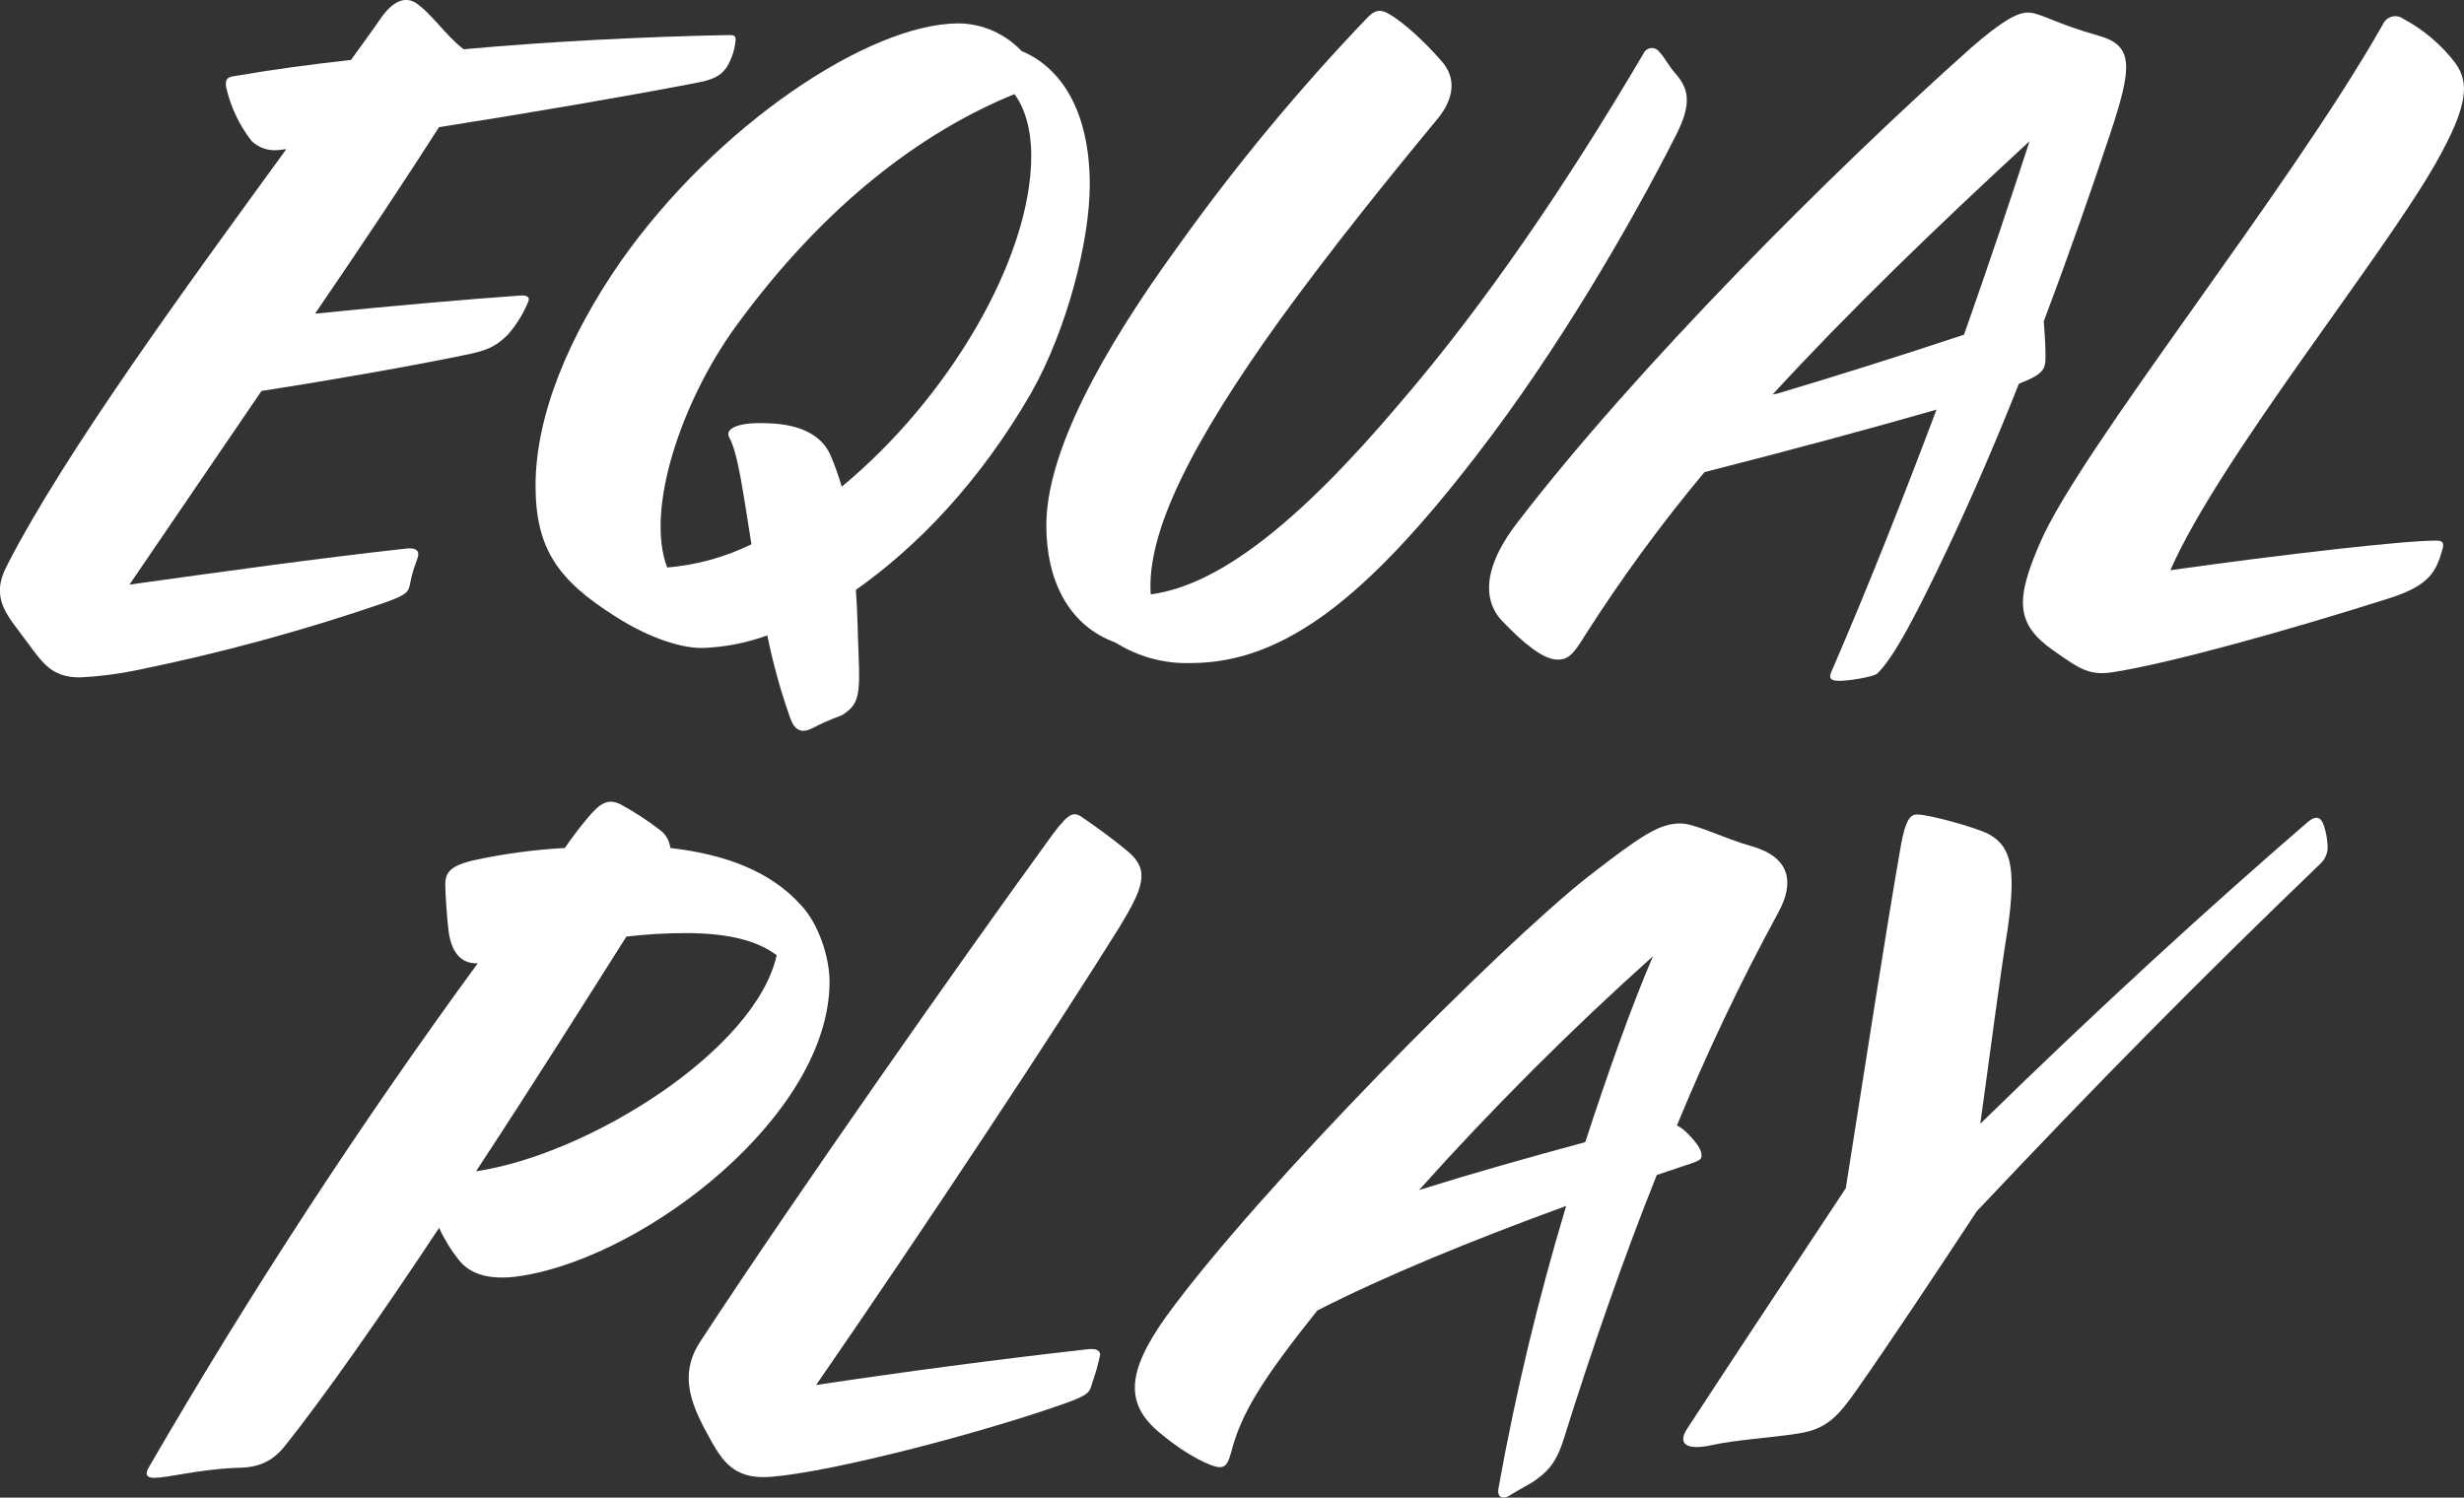 <svg width="51" height="31" viewBox="0 0 51 31" fill="none" xmlns="http://www.w3.org/2000/svg">
<rect x="0" y="0" width="51" height="31" fill="#333333" stroke="none"/>
<g clip-path="url(#clip0_315_55)">
<path d="M0.554 13.281C0.151 12.728 -0.221 12.395 0.151 11.694C1.342 9.367 3.897 5.876 5.926 3.088L5.761 3.106C5.662 3.117 5.561 3.106 5.466 3.075C5.371 3.043 5.284 2.991 5.211 2.922C4.952 2.592 4.77 2.207 4.679 1.795C4.661 1.647 4.697 1.592 4.862 1.574C5.614 1.444 6.422 1.333 7.264 1.241C7.503 0.909 7.722 0.614 7.91 0.337C8.185 -0.033 8.427 -0.054 8.606 0.06C8.937 0.281 9.212 0.725 9.597 1.02C11.43 0.853 13.355 0.76 15.098 0.725C15.189 0.725 15.227 0.743 15.227 0.817C15.211 1.02 15.148 1.216 15.043 1.389C14.914 1.574 14.768 1.65 14.383 1.721C12.935 1.998 11.01 2.33 9.087 2.632C8.39 3.723 7.493 5.071 6.521 6.493C8.034 6.338 9.703 6.191 10.804 6.115C10.933 6.115 10.968 6.17 10.933 6.246C10.831 6.496 10.688 6.727 10.51 6.929C10.252 7.189 10.053 7.262 9.594 7.354C8.526 7.575 6.847 7.871 5.413 8.092L2.68 12.101C4.551 11.841 6.513 11.565 8.346 11.362C8.584 11.325 8.658 11.381 8.658 11.474C8.658 11.566 8.548 11.751 8.492 12.065C8.456 12.249 8.438 12.304 7.976 12.47C6.29 13.05 4.569 13.519 2.824 13.874C2.437 13.954 2.045 14.003 1.651 14.022C1.067 14.02 0.885 13.725 0.554 13.281Z" fill="white"/>
<path d="M16.359 14.87C16.159 14.31 16 13.736 15.882 13.152C15.447 13.311 14.989 13.399 14.526 13.413C14.009 13.413 13.315 13.136 12.717 12.748C11.554 12.009 11.085 11.362 11.085 10.052C11.085 8.593 11.782 6.948 12.845 5.415C14.819 2.602 17.99 0.484 19.842 0.484C20.086 0.487 20.327 0.539 20.55 0.637C20.774 0.736 20.976 0.878 21.144 1.056C21.987 1.408 22.556 2.33 22.556 3.827C22.556 4.99 22.079 6.836 21.345 8.13C20.282 9.976 18.98 11.32 17.715 12.21C17.753 12.71 17.753 13.171 17.771 13.54C17.807 14.408 17.771 14.581 17.44 14.796C17.422 14.814 17.165 14.888 16.817 15.073C16.596 15.184 16.451 15.129 16.359 14.87ZM13.81 11.747C14.415 11.697 15.007 11.534 15.553 11.266C15.387 10.232 15.277 9.383 15.094 9.054C15.002 8.888 15.24 8.758 15.717 8.758C16.084 8.758 16.891 8.776 17.184 9.409C17.277 9.625 17.357 9.847 17.422 10.074C19.618 8.264 21.345 5.365 21.345 3.223C21.345 2.687 21.216 2.243 20.998 1.948C19.072 2.732 17.052 4.251 15.222 6.766C14.103 8.315 13.351 10.549 13.81 11.75V11.747Z" fill="white"/>
<path d="M23.087 13.3C22.115 12.949 21.657 12.007 21.657 10.88C21.657 9.367 22.794 7.28 24.407 5.064C25.595 3.402 26.901 1.828 28.312 0.355C28.46 0.206 28.571 0.188 28.735 0.281C29.064 0.465 29.51 0.89 29.816 1.241C30.183 1.631 30.075 2.091 29.724 2.497C28.715 3.716 27.542 5.175 26.495 6.615C24.68 9.144 23.726 11.01 23.818 12.303C25.212 12.118 26.862 10.844 28.985 8.333C30.746 6.283 32.426 3.808 34.015 1.112C34.028 1.081 34.049 1.053 34.076 1.033C34.103 1.013 34.135 1 34.168 0.996C34.202 0.992 34.236 0.997 34.267 1.011C34.298 1.025 34.324 1.047 34.344 1.074C34.455 1.185 34.528 1.352 34.675 1.518C34.933 1.813 35.042 2.109 34.693 2.792C33.758 4.638 32.238 7.262 30.55 9.44C28.312 12.34 26.589 13.725 24.646 13.725C24.096 13.742 23.553 13.594 23.087 13.3Z" fill="white"/>
<path d="M37.92 13.873C38.695 12.081 39.423 10.23 40.082 8.479C38.726 8.87 37.021 9.329 35.279 9.773C34.383 10.846 33.556 11.976 32.804 13.156C32.546 13.582 32.437 13.654 32.236 13.654C31.942 13.654 31.521 13.304 31.099 12.861C30.787 12.547 30.568 11.9 31.411 10.811C33.866 7.615 37.882 3.59 40.78 1.005C41.458 0.409 41.77 0.26 41.971 0.26C42.229 0.26 42.521 0.481 43.439 0.74C44.171 0.943 44.135 1.391 43.676 2.771C43.289 3.934 42.833 5.243 42.302 6.649C42.32 6.889 42.338 7.111 42.338 7.37C42.338 7.629 42.32 7.739 41.788 7.942C41.348 9.049 40.854 10.213 40.285 11.414C39.679 12.688 39.203 13.611 38.855 13.943C38.763 14.017 38.249 14.092 38.103 14.092C37.957 14.092 37.81 14.094 37.92 13.873ZM36.783 8.148C38.03 7.778 39.367 7.354 40.651 6.928C41.167 5.47 41.623 4.104 42.008 2.922C40.047 4.731 38.269 6.448 36.689 8.166L36.783 8.148Z" fill="white"/>
<path d="M42.502 13.466C41.714 12.913 41.714 12.413 42.227 11.232C43.07 9.28 47.379 3.937 49.322 0.502C49.339 0.464 49.365 0.429 49.397 0.402C49.429 0.375 49.467 0.355 49.507 0.344C49.548 0.334 49.59 0.332 49.631 0.34C49.673 0.348 49.712 0.365 49.745 0.39C50.168 0.616 50.537 0.931 50.827 1.314C51.102 1.704 51.102 2.164 50.424 3.363C49.323 5.315 45.932 9.495 44.923 11.803C47.27 11.473 49.745 11.19 50.424 11.19C50.57 11.19 50.589 11.245 50.553 11.375C50.424 11.836 50.278 12.113 49.49 12.372C47.345 13.055 44.942 13.72 43.787 13.905C43.255 14.002 43.054 13.854 42.502 13.466Z" fill="white"/>
<path d="M3.174 30.59C3.082 30.59 2.973 30.553 3.082 30.37C5.166 26.774 7.438 23.292 9.889 19.939C9.524 19.959 9.342 19.679 9.288 19.298C9.252 19.038 9.216 18.473 9.216 18.309C9.216 18.033 9.36 17.918 9.779 17.813C10.408 17.675 11.048 17.588 11.691 17.553C11.838 17.337 11.996 17.129 12.164 16.93C12.436 16.6 12.6 16.526 12.855 16.655C13.148 16.816 13.428 17 13.692 17.205C13.794 17.294 13.86 17.418 13.874 17.553C15.002 17.683 15.949 18.029 16.587 18.745C16.951 19.135 17.17 19.826 17.17 20.32C17.17 23.07 13.403 25.985 10.818 26.406C10.043 26.536 9.69 26.315 9.508 26.095C9.341 25.887 9.2 25.659 9.089 25.416C7.888 27.231 6.706 28.918 5.887 29.944C5.614 30.275 5.322 30.384 4.885 30.384C4.029 30.424 3.52 30.59 3.174 30.59ZM12.965 19.387C12.164 20.652 11.035 22.448 9.853 24.245C12.2 23.896 15.639 21.734 16.076 19.773C15.688 19.479 15.094 19.315 14.202 19.315C13.789 19.314 13.376 19.339 12.965 19.387Z" fill="white"/>
<path d="M14.727 29.838C14.326 29.123 14.016 28.482 14.508 27.749C16.473 24.742 20.022 19.701 21.66 17.448C22.079 16.861 22.187 16.788 22.369 16.897C22.697 17.117 23.116 17.429 23.352 17.631C23.807 18.015 23.661 18.382 23.17 19.192C21.878 21.264 19.185 25.351 16.892 28.669C18.712 28.395 20.659 28.137 22.461 27.935C22.697 27.899 22.77 27.955 22.77 28.046C22.729 28.243 22.674 28.437 22.607 28.626C22.553 28.81 22.553 28.864 22.098 29.03C20.419 29.635 17.276 30.461 15.966 30.569C15.274 30.626 15.002 30.333 14.727 29.838Z" fill="white"/>
<path d="M31.015 30.81C31.369 28.835 31.838 26.882 32.417 24.962C30.452 25.678 28.671 26.41 27.267 27.126C26.121 28.557 25.684 29.27 25.484 30.058C25.43 30.241 25.392 30.37 25.247 30.37C25.083 30.37 24.573 30.132 24.046 29.692C23.281 29.087 23.299 28.427 24.136 27.253C26.065 24.596 31.052 19.576 32.872 18.145C33.982 17.284 34.346 17.045 34.783 17.045C35.093 17.045 35.674 17.356 36.275 17.522C37.021 17.742 37.167 18.236 36.803 18.897C36.026 20.323 35.328 21.792 34.71 23.295C34.791 23.339 34.864 23.395 34.928 23.46C35.165 23.698 35.219 23.827 35.219 23.918C35.219 24.009 35.183 24.029 34.783 24.157L34.292 24.322C33.588 26.081 32.942 27.951 32.363 29.797C32.199 30.311 32.017 30.475 31.726 30.677C31.634 30.733 31.398 30.86 31.252 30.953C31.143 31.029 30.979 31.029 31.015 30.81ZM32.812 23.642C33.285 22.194 33.758 20.857 34.213 19.794C32.513 21.317 30.897 22.932 29.372 24.633C30.487 24.284 31.65 23.955 32.812 23.642Z" fill="white"/>
<path d="M34.928 29.563C35.729 28.334 36.93 26.52 38.204 24.596C38.591 22.158 39.023 19.335 39.351 17.465C39.441 16.988 39.532 16.86 39.678 16.86C39.936 16.86 40.861 17.121 41.134 17.251C41.589 17.489 41.753 17.874 41.552 19.248C41.388 20.256 41.188 21.832 40.988 23.262C43.517 20.79 45.756 18.754 47.706 17.067C47.922 16.866 48.032 16.884 48.105 17.104C48.148 17.24 48.172 17.382 48.178 17.525C48.179 17.59 48.167 17.655 48.142 17.715C48.117 17.775 48.079 17.829 48.032 17.874C45.483 20.324 43.406 22.432 40.916 25.072C40.011 26.446 39.133 27.767 38.44 28.756C38.053 29.306 37.822 29.581 37.221 29.673C36.62 29.766 35.929 29.803 35.438 29.912C34.855 30.039 34.727 29.857 34.928 29.563Z" fill="white"/>
</g>
<defs>
<clipPath id="clip0_315_55">
<rect width="51" height="31" fill="white"/>
</clipPath>
</defs>
</svg>
